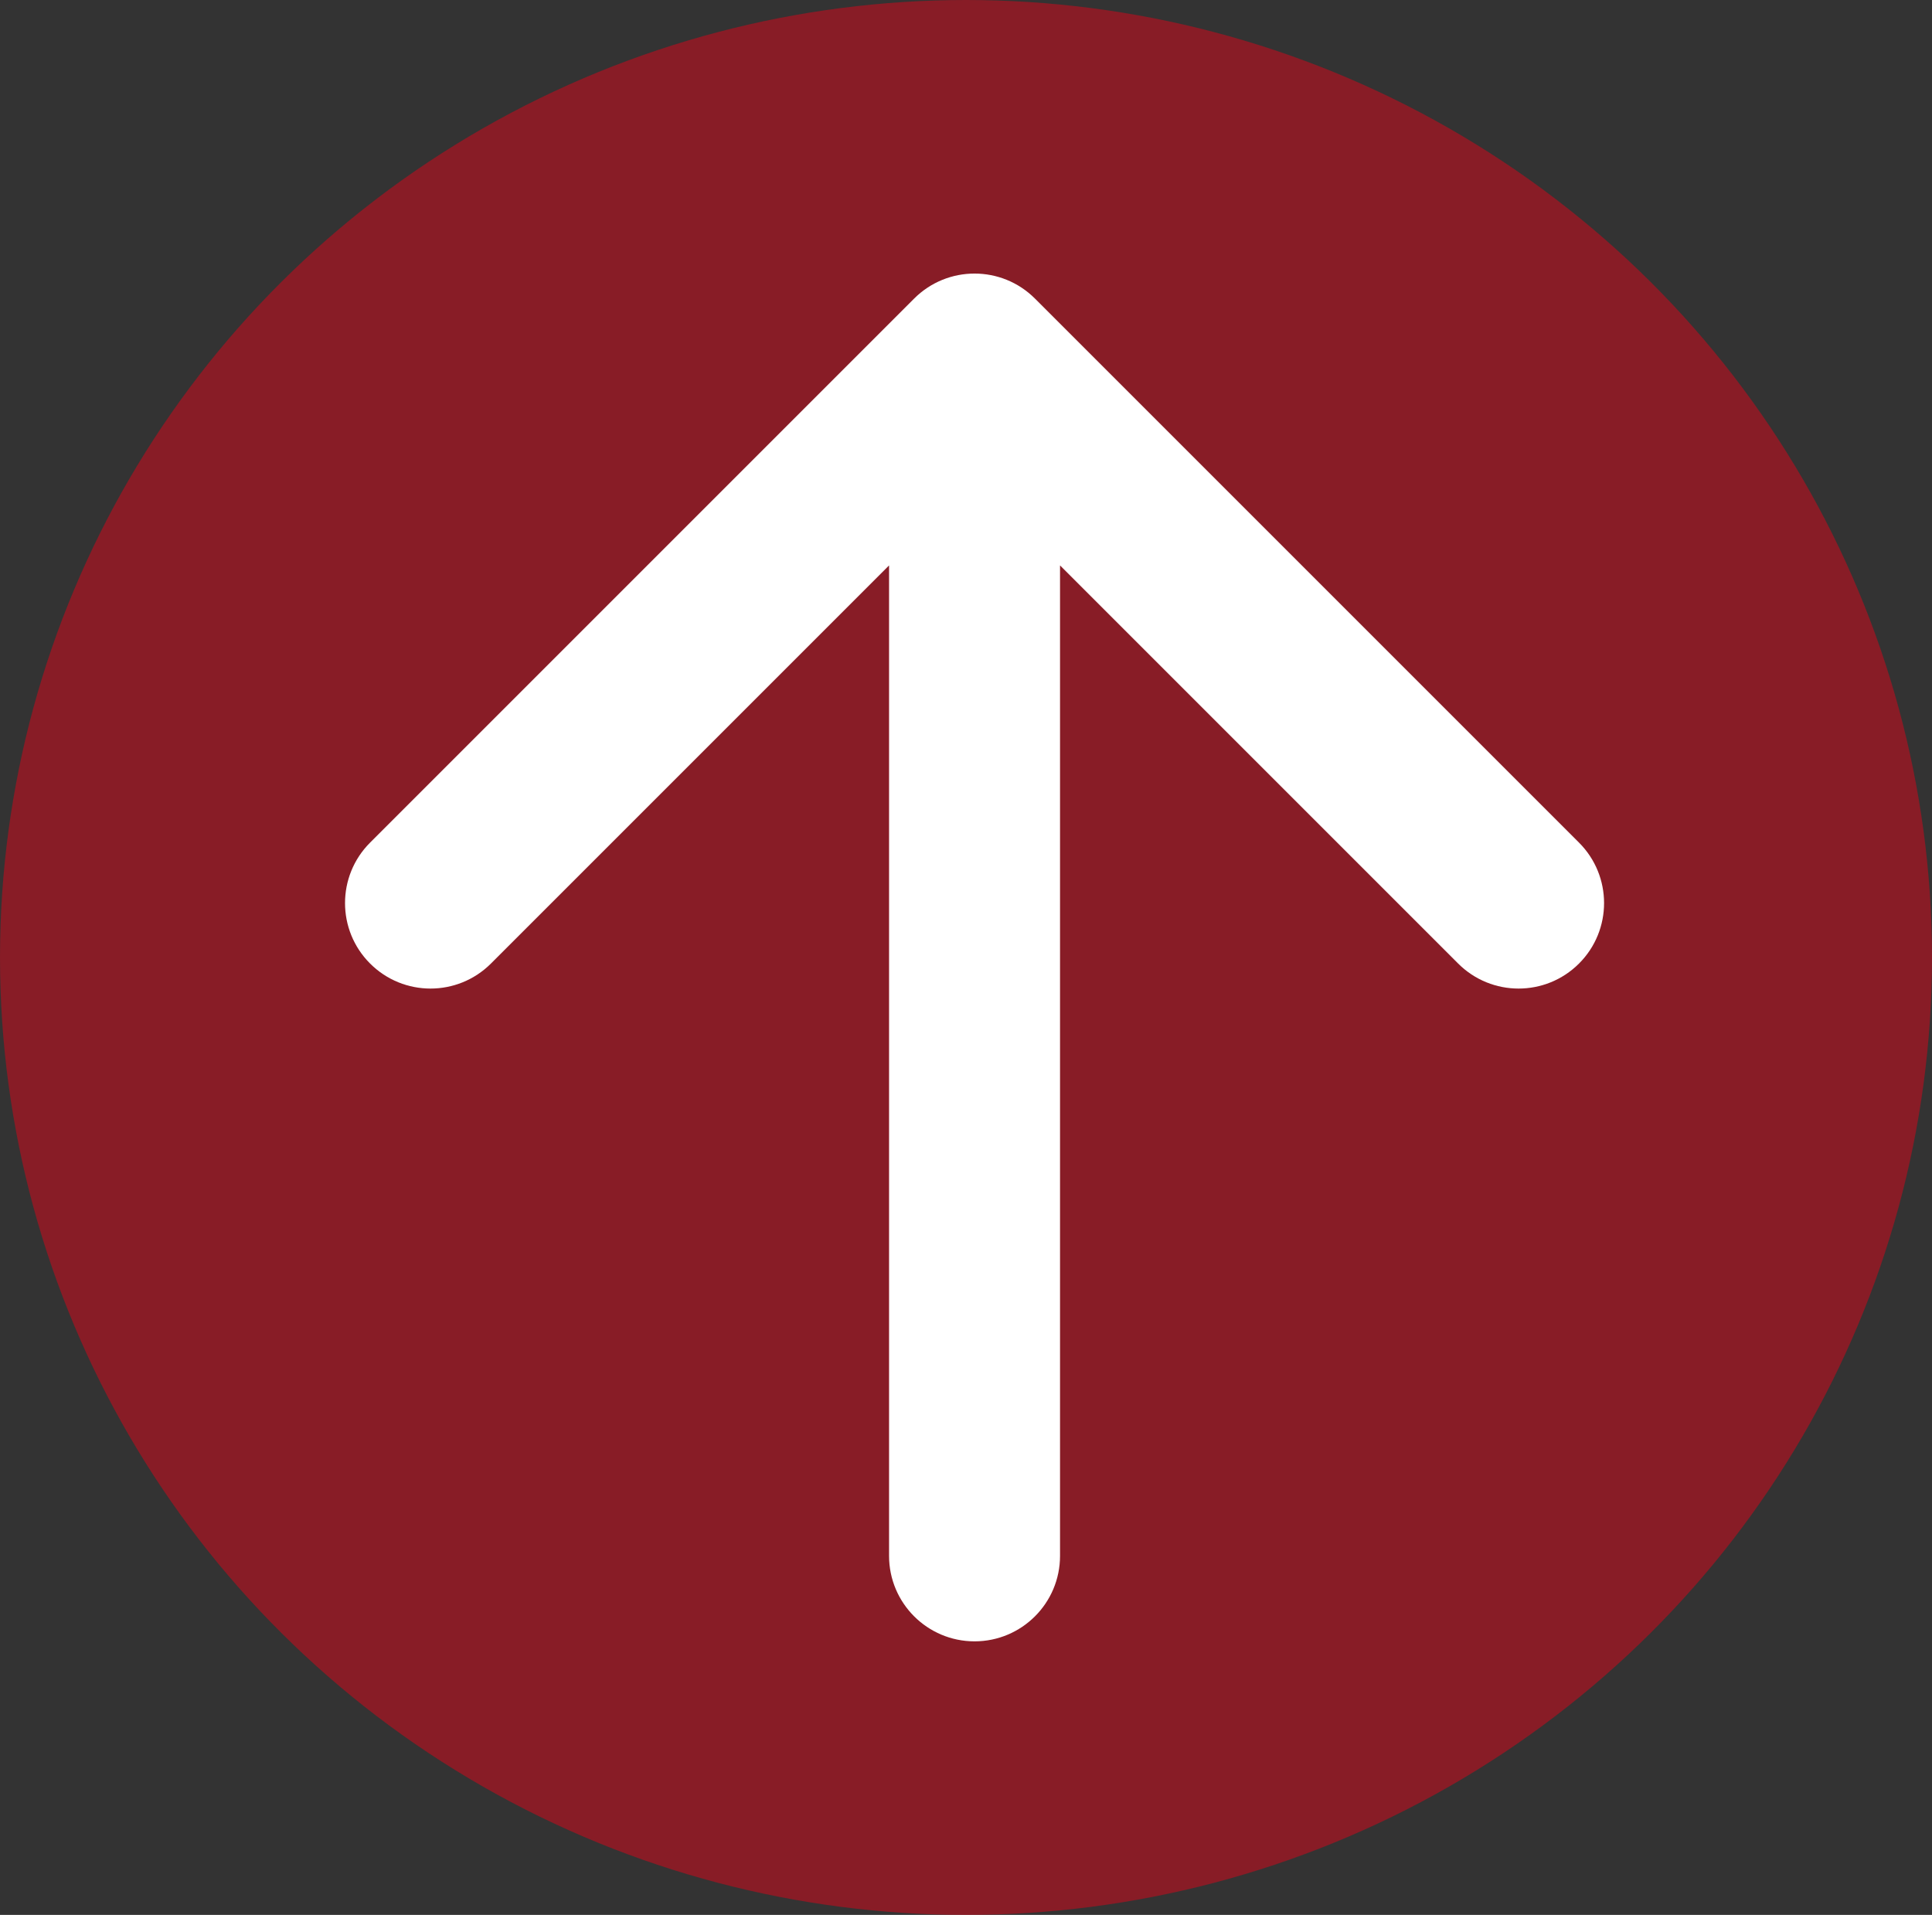 <svg width="113" height="112" viewBox="0 0 113 112" fill="none" xmlns="http://www.w3.org/2000/svg">
<rect x="0" y="0" width="113" height="112" fill="#333333" stroke="none"/>
<ellipse cx="56.5" cy="56" rx="56.5" ry="56" fill="#eb0017" fill-opacity="0.46"/>
<path d="M52 91C52 93.761 54.239 96 57 96C59.761 96 62 93.761 62 91H52ZM60.535 17.465C58.583 15.512 55.417 15.512 53.465 17.465L21.645 49.284C19.692 51.237 19.692 54.403 21.645 56.355C23.597 58.308 26.763 58.308 28.716 56.355L57 28.071L85.284 56.355C87.237 58.308 90.403 58.308 92.355 56.355C94.308 54.403 94.308 51.237 92.355 49.284L60.535 17.465ZM62 91L62 21H52L52 91H62Z" fill="#fff"/>
</svg>
